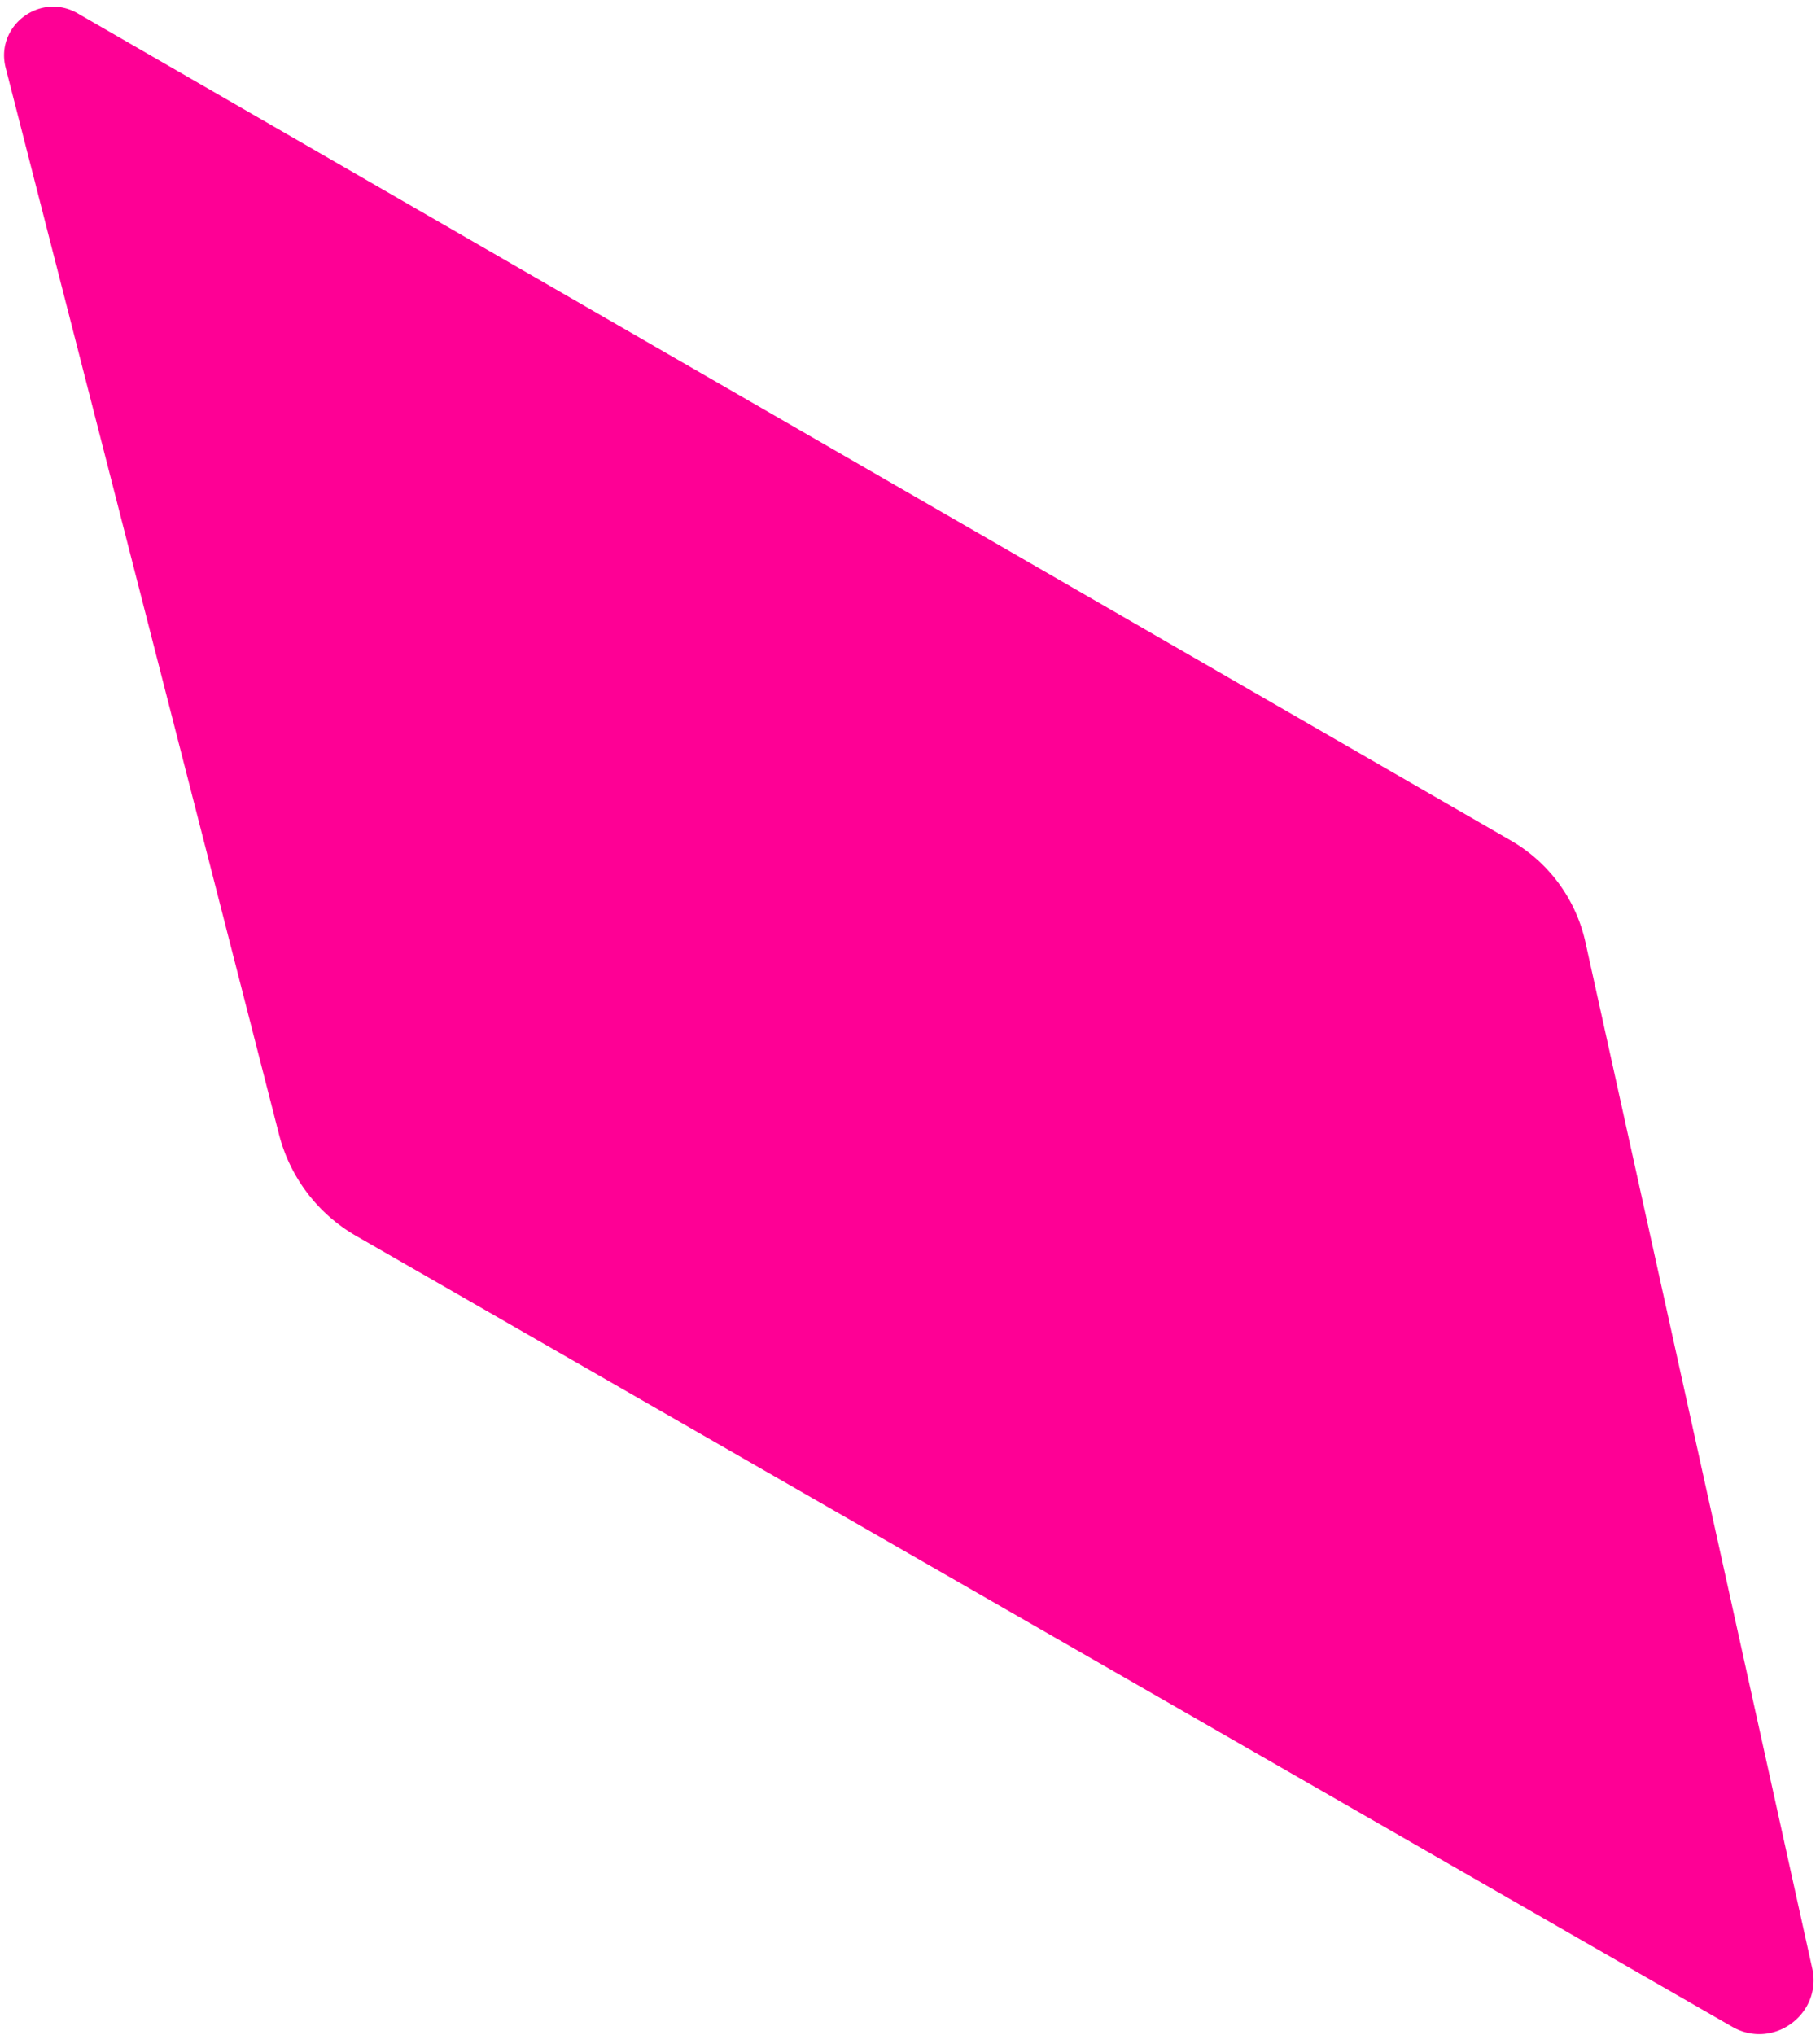<svg xmlns="http://www.w3.org/2000/svg" width="246" height="275" viewBox="0 0 246 275">
    <path fill="#FE0095" fill-rule="evenodd" d="M244.944 266.009l-30.651-138.675a21.112 21.112 0 0 0-10.066-13.729L10.502 1.807C5.423-1.126-.686 3.497.768 9.172l36.949 144.153a22.166 22.166 0 0 0 10.436 13.718L234.14 273.92c5.515 3.168 12.175-1.708 10.805-7.91"/>
</svg>
